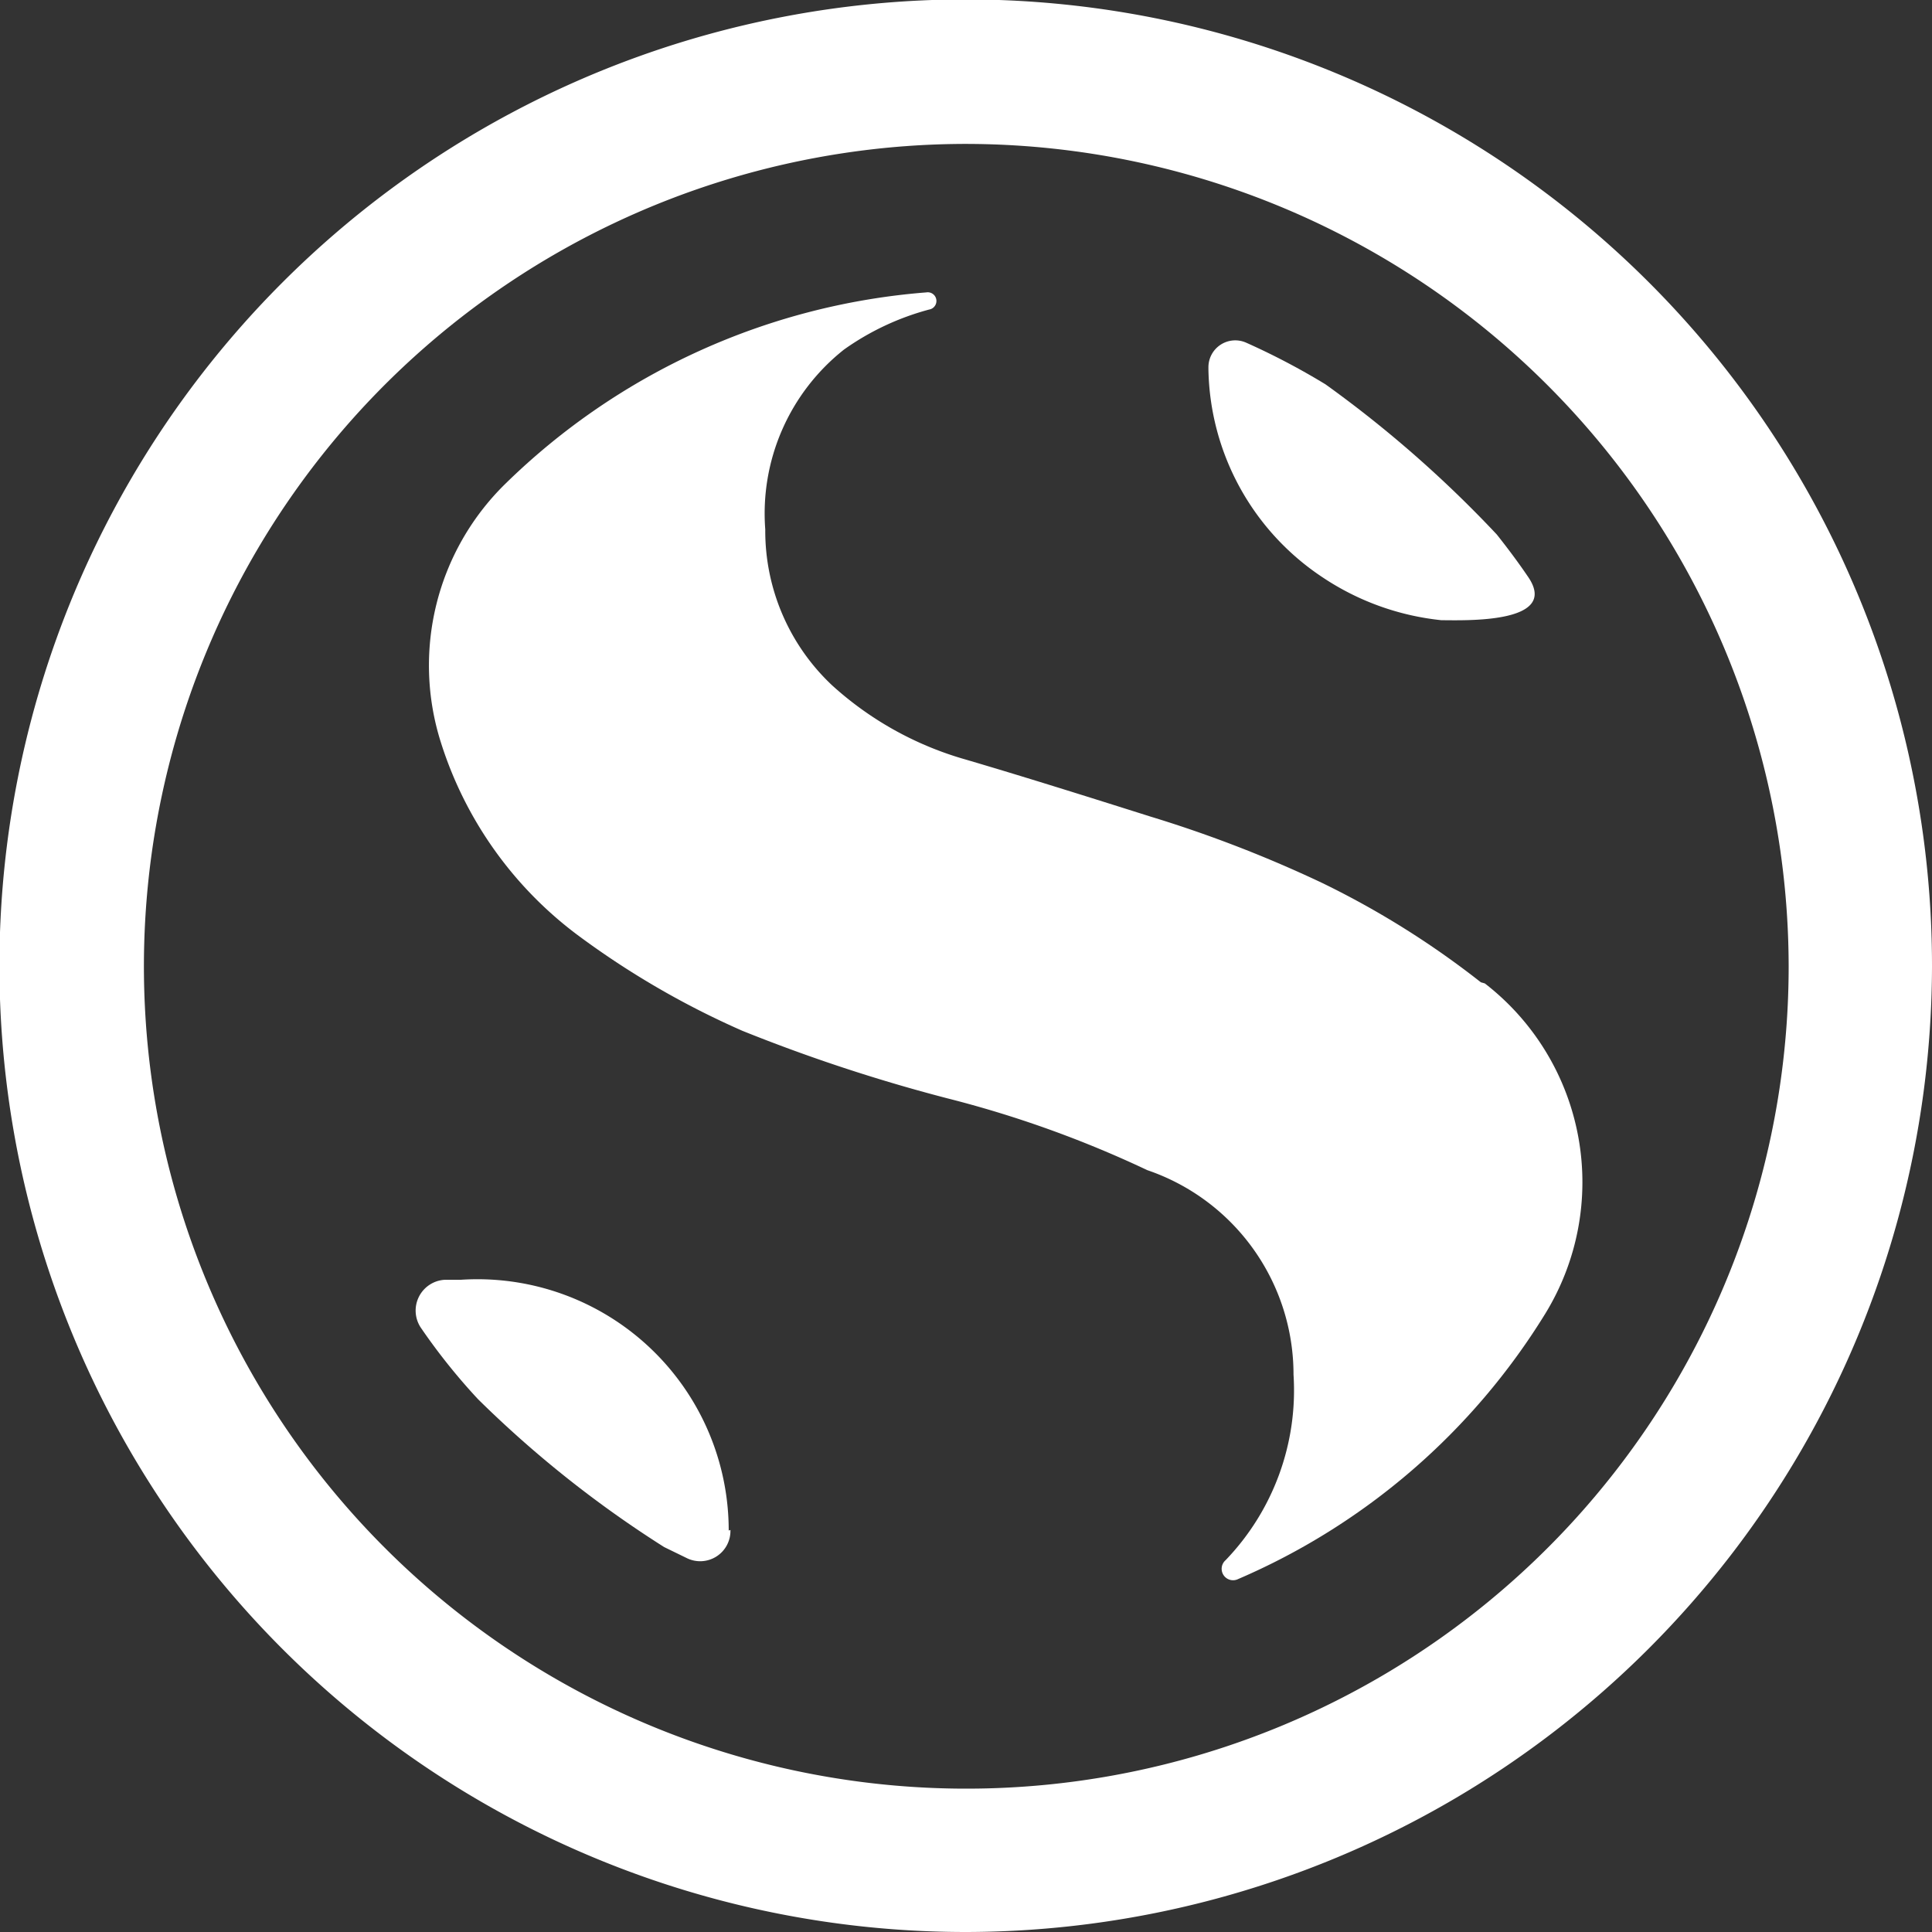 <svg xmlns="http://www.w3.org/2000/svg" viewBox="0 0 33.83 33.83"><rect x="0" y="0" width="33.83" height="33.83" fill="#333333" stroke="none"/><defs><style>.cls-1{fill:#fff;}</style></defs><title>logo-white</title><g id="Layer_2" data-name="Layer 2"><g id="intro"><path class="cls-1" d="M21.16,6.47a4.46,4.46,0,0,0,2,3.64,4.59,4.59,0,0,0,2.08.75c.39,0,2.1.07,1.51-.77-.17-.25-.35-.49-.54-.73a20.57,20.57,0,0,0-3-2.63A12.29,12.29,0,0,0,21.82,6a.47.47,0,0,0-.66.43Z"/><path class="cls-1" d="M12.76,26.8a4.4,4.4,0,0,0-4.7-4.39l-.28,0a.54.54,0,0,0-.41.84,10.71,10.71,0,0,0,1,1.25,19.43,19.43,0,0,0,3.26,2.59l.39.19a.53.53,0,0,0,.77-.49Z"/><path class="cls-1" d="M25.93,17.2a15.32,15.32,0,0,0-2.78-1.74,22,22,0,0,0-3-1.16c-1.14-.36-2.22-.7-3.24-1A5.86,5.86,0,0,1,14.57,12,3.71,3.71,0,0,1,13.4,9.27a3.66,3.66,0,0,1,1.38-3.15,4.64,4.64,0,0,1,1.49-.7.15.15,0,0,0-.05-.3A11.86,11.86,0,0,0,8.84,8.48,4.45,4.45,0,0,0,7.72,13a6.74,6.74,0,0,0,2.39,3.37A14.83,14.83,0,0,0,13,18.05a29.44,29.44,0,0,0,3.58,1.18,19.26,19.26,0,0,1,3.51,1.26,3.78,3.78,0,0,1,2.56,3.58,4.29,4.29,0,0,1-1.19,3.25.2.2,0,0,0,.22.33A11.77,11.77,0,0,0,27.06,23,4.4,4.4,0,0,0,26,17.22Z"/><path class="cls-1" d="M16.92,33.83A16.92,16.92,0,1,1,33.83,16.92,16.94,16.94,0,0,1,16.92,33.83Zm0-31.31a14.4,14.4,0,1,0,14.4,14.4A14.42,14.42,0,0,0,16.92,2.52Z"/></g></g></svg>